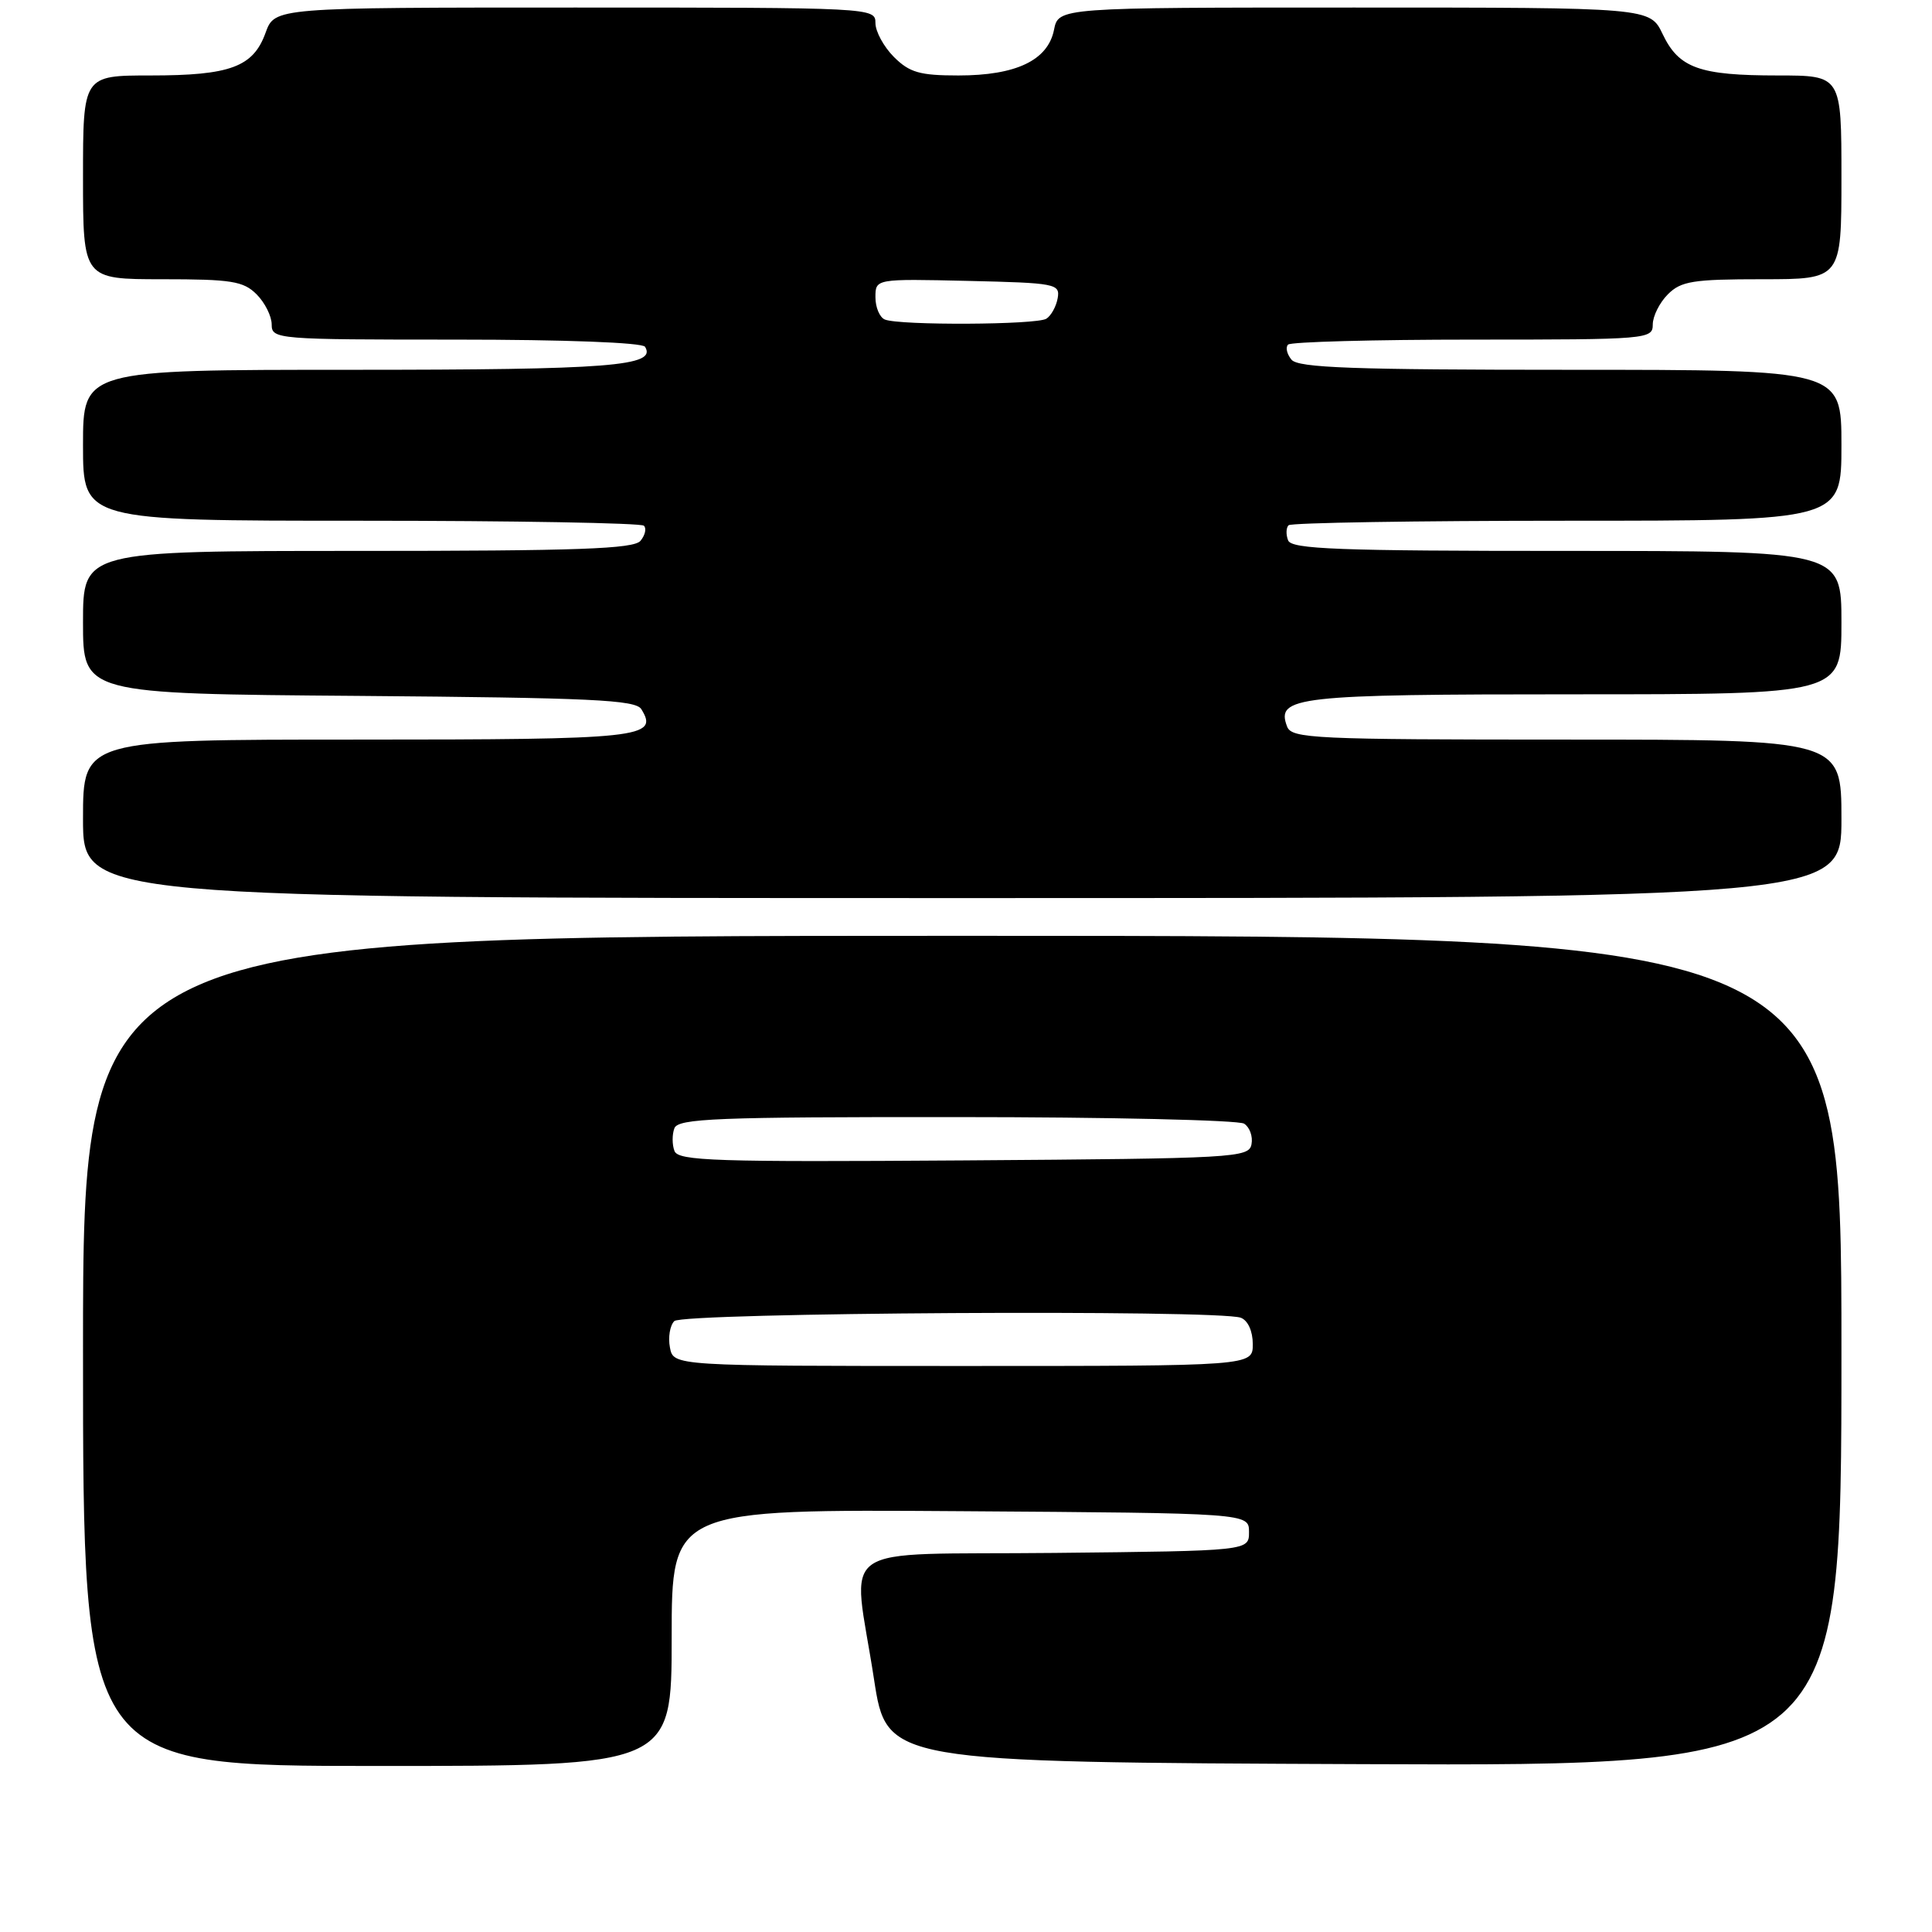 <?xml version="1.0" encoding="UTF-8" standalone="no"?>
<!DOCTYPE svg PUBLIC "-//W3C//DTD SVG 1.1//EN" "http://www.w3.org/Graphics/SVG/1.1/DTD/svg11.dtd" >
<svg xmlns="http://www.w3.org/2000/svg" xmlns:xlink="http://www.w3.org/1999/xlink" version="1.1" viewBox="0 0 256 256">
 <g >
 <path fill="currentColor"
d=" M 89.00 216.99 C 89.00 199.98 89.00 199.98 127.25 200.24 C 165.50 200.50 165.50 200.50 165.50 203.00 C 165.50 205.50 165.50 205.50 139.75 205.77 C 109.94 206.08 112.97 203.96 115.81 222.50 C 117.50 233.50 117.50 233.50 180.75 233.76 C 244.00 234.01 244.00 234.01 244.00 179.01 C 244.00 124.00 244.00 124.00 127.50 124.00 C 11.00 124.00 11.00 124.00 11.00 179.00 C 11.00 234.00 11.00 234.00 50.00 234.00 C 89.00 234.00 89.00 234.00 89.00 216.99 Z  M 244.00 108.50 C 244.00 98.00 244.00 98.00 207.61 98.00 C 174.08 98.00 171.16 97.86 170.55 96.28 C 169.03 92.30 171.69 92.00 208.69 92.00 C 244.00 92.00 244.00 92.00 244.00 82.50 C 244.00 73.00 244.00 73.00 207.61 73.00 C 177.31 73.00 171.12 72.77 170.68 71.60 C 170.38 70.83 170.41 69.93 170.74 69.60 C 171.06 69.27 187.68 69.00 207.67 69.00 C 244.00 69.00 244.00 69.00 244.00 59.00 C 244.00 49.00 244.00 49.00 208.12 49.00 C 179.33 49.00 172.02 48.74 171.13 47.66 C 170.52 46.92 170.31 46.02 170.68 45.66 C 171.04 45.30 182.06 45.00 195.17 45.00 C 218.33 45.00 219.00 44.94 219.00 43.00 C 219.00 41.90 219.90 40.10 221.00 39.00 C 222.75 37.25 224.33 37.00 233.50 37.00 C 244.00 37.00 244.00 37.00 244.00 23.50 C 244.00 10.00 244.00 10.00 235.57 10.00 C 225.17 10.00 222.46 9.03 220.31 4.52 C 218.63 1.00 218.63 1.00 179.44 1.00 C 140.25 1.00 140.25 1.00 139.66 3.96 C 138.85 7.99 134.64 10.00 127.00 10.00 C 121.87 10.00 120.52 9.61 118.45 7.55 C 117.10 6.20 116.00 4.17 116.00 3.05 C 116.00 1.02 115.63 1.00 76.20 1.00 C 36.40 1.00 36.40 1.00 35.19 4.34 C 33.56 8.87 30.52 10.00 19.95 10.00 C 11.00 10.00 11.00 10.00 11.00 23.50 C 11.00 37.00 11.00 37.00 21.50 37.00 C 30.67 37.00 32.25 37.25 34.00 39.00 C 35.10 40.10 36.00 41.90 36.00 43.00 C 36.00 44.95 36.67 45.00 60.44 45.00 C 74.80 45.00 85.12 45.39 85.47 45.95 C 87.06 48.52 80.92 49.00 46.57 49.00 C 11.00 49.00 11.00 49.00 11.00 59.00 C 11.00 69.00 11.00 69.00 47.83 69.00 C 68.09 69.00 84.96 69.30 85.32 69.66 C 85.69 70.02 85.48 70.92 84.87 71.66 C 83.97 72.74 76.59 73.00 47.38 73.00 C 11.00 73.00 11.00 73.00 11.00 82.46 C 11.00 91.93 11.00 91.93 47.54 92.21 C 78.35 92.46 84.22 92.73 84.98 93.97 C 87.32 97.76 85.11 98.00 47.38 98.00 C 11.00 98.00 11.00 98.00 11.00 108.50 C 11.00 119.00 11.00 119.00 127.50 119.00 C 244.00 119.00 244.00 119.00 244.00 108.50 Z  M 88.77 178.55 C 88.51 177.20 88.77 175.63 89.35 175.05 C 90.48 173.92 161.53 173.50 164.42 174.61 C 165.36 174.97 166.00 176.39 166.00 178.11 C 166.00 181.00 166.00 181.00 127.62 181.00 C 89.23 181.00 89.23 181.00 88.77 178.55 Z  M 89.37 152.51 C 89.05 151.68 89.05 150.32 89.36 149.50 C 89.86 148.20 94.94 148.00 126.72 148.02 C 146.95 148.02 164.11 148.42 164.85 148.89 C 165.59 149.36 166.03 150.59 165.83 151.62 C 165.49 153.41 163.76 153.51 127.71 153.76 C 94.77 153.99 89.87 153.83 89.37 152.51 Z  M 117.25 42.34 C 116.56 42.06 116.00 40.73 116.00 39.39 C 116.00 36.94 116.00 36.94 128.25 37.22 C 139.88 37.49 140.48 37.60 140.15 39.50 C 139.96 40.60 139.28 41.83 138.65 42.23 C 137.38 43.05 119.23 43.14 117.25 42.34 Z "/>
</g>
</svg>
